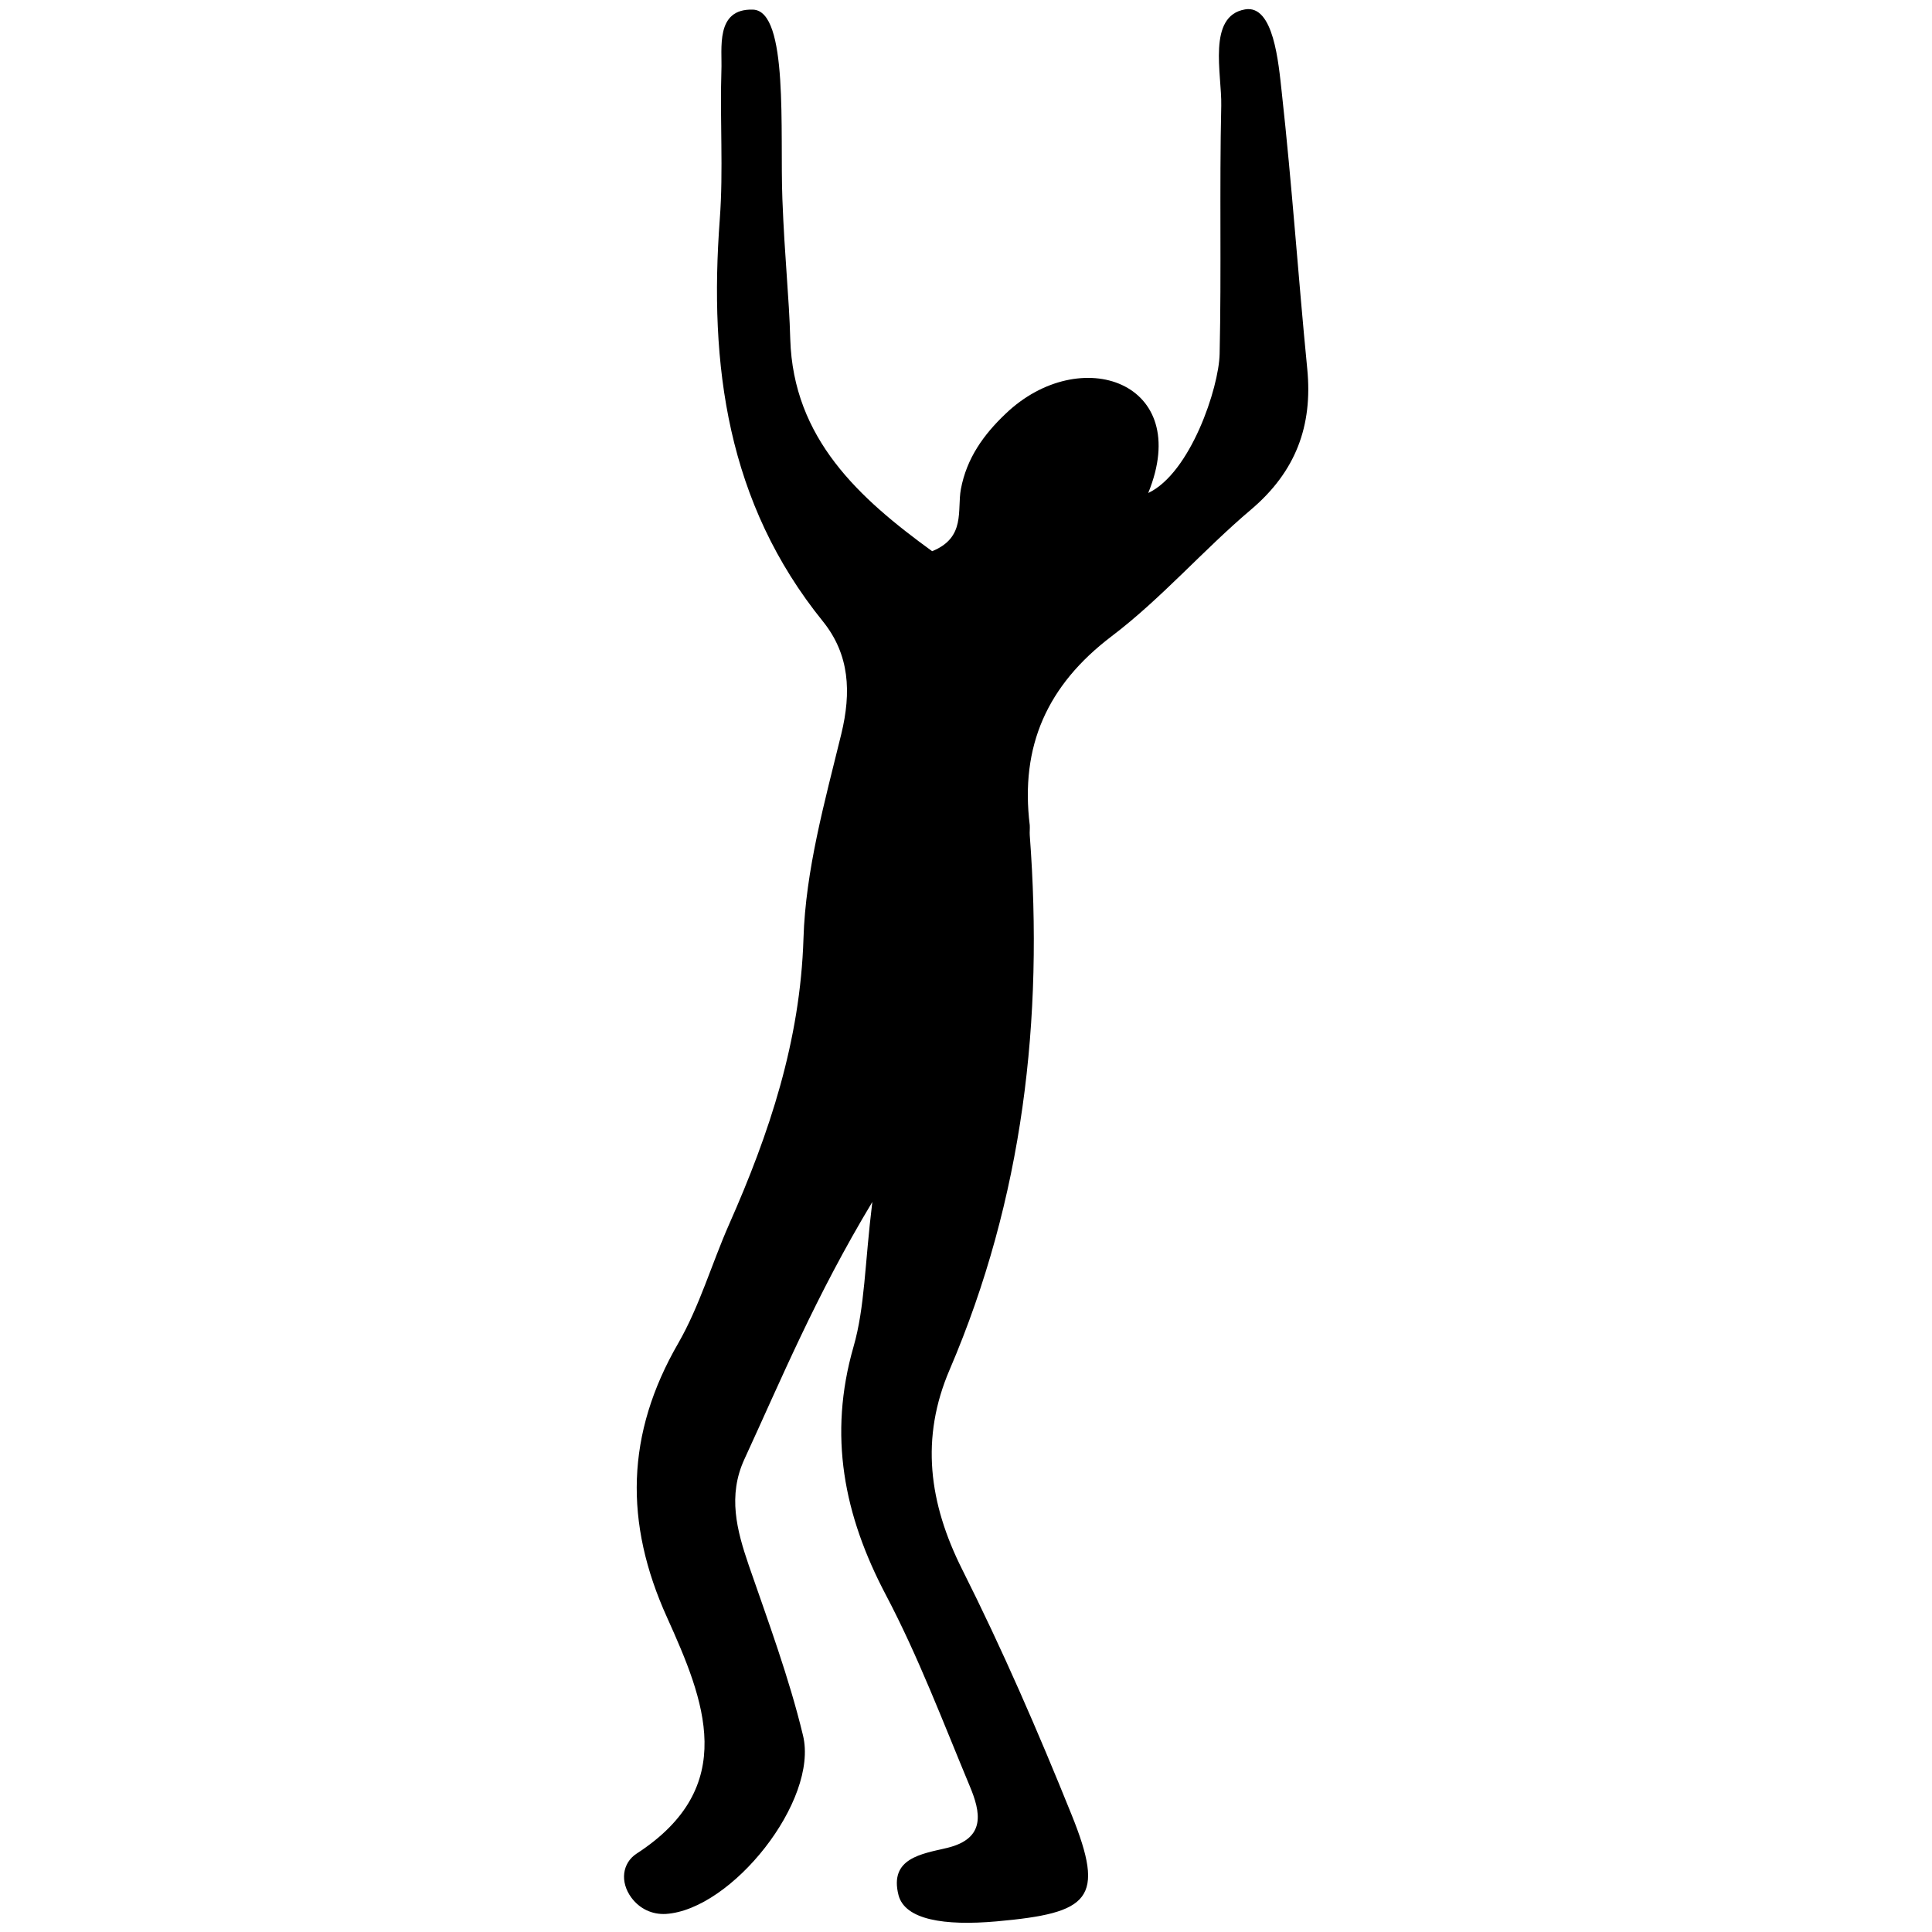 <?xml version="1.0" encoding="UTF-8"?>
<svg width="1200pt" height="1200pt" version="1.1" viewBox="100 100 1000 1000" xmlns="http://www.w3.org/2000/svg">
 <path d="m615.84 1094.5c48.238-4.32 56.52-11.398 38.762-55.32-17.281-42.84-35.762-85.441-56.52-126.72-17.281-34.441-21.84-68.039-6.481-103.68 37.922-88.559 48.602-181.2 41.398-276.48-0.121-1.68 0.121-3.481 0-5.16-5.039-40.922 9-72.48 42.359-97.801 25.801-19.559 47.398-44.641 72.238-65.641 23.039-19.559 31.922-43.199 29.039-72.719-4.68-47.641-7.922-95.52-13.199-143.16-1.68-15.359-4.199-45.48-18.961-42.961-19.801 3.359-12 33.602-12.359 49.801-0.961 42.84 0.121 85.68-0.84 128.52-0.359 17.52-15.121 61.68-36.961 72 23.52-57.602-35.281-77.879-73.801-41.039-11.398 10.801-20.16 23.039-23.16 39-2.039 10.922 2.641 25.078-14.879 32.16-37.68-27.359-71.879-58.199-73.441-109.8-0.602-22.199-2.879-41.281-4.078-72.602-1.32-34.559 3.359-97.32-15.238-97.922-19.68-0.602-15.84 20.281-16.32 31.441-0.84 25.68 1.078 51.48-0.84 77.039-5.641 75.602 3.719 146.76 53.398 208.2 13.801 17.16 14.762 36.602 9.48 58.32-8.52 34.922-18.48 70.32-19.559 105.84-1.68 53.039-17.641 100.8-38.52 147.96-9 20.398-15.238 42.238-26.281 61.441-27.121 46.922-28.078 92.879-5.762 142.08 19.199 42.602 37.68 87.48-15.84 122.16-7.32 4.801-8.762 14.52-2.641 22.801 4.32 5.762 10.68 8.762 17.762 8.398 34.199-2.16 79.199-58.68 71.039-92.398-7.199-29.879-18-58.922-28.078-88.078-6.238-18.238-10.922-36-2.281-54.84 19.199-41.641 36.719-84.121 66.238-133.2-3.961 32.398-3.84 54.48-9.719 74.879-13.199 45.961-5.039 87.238 16.801 128.64 16.68 31.68 29.52 65.641 43.32 98.762 5.641 13.441 8.641 27.121-11.641 32.039-13.199 3.121-30.121 5.281-25.199 24.48 3.363 12.719 23.641 15.961 50.762 13.559z"/>
</svg>
